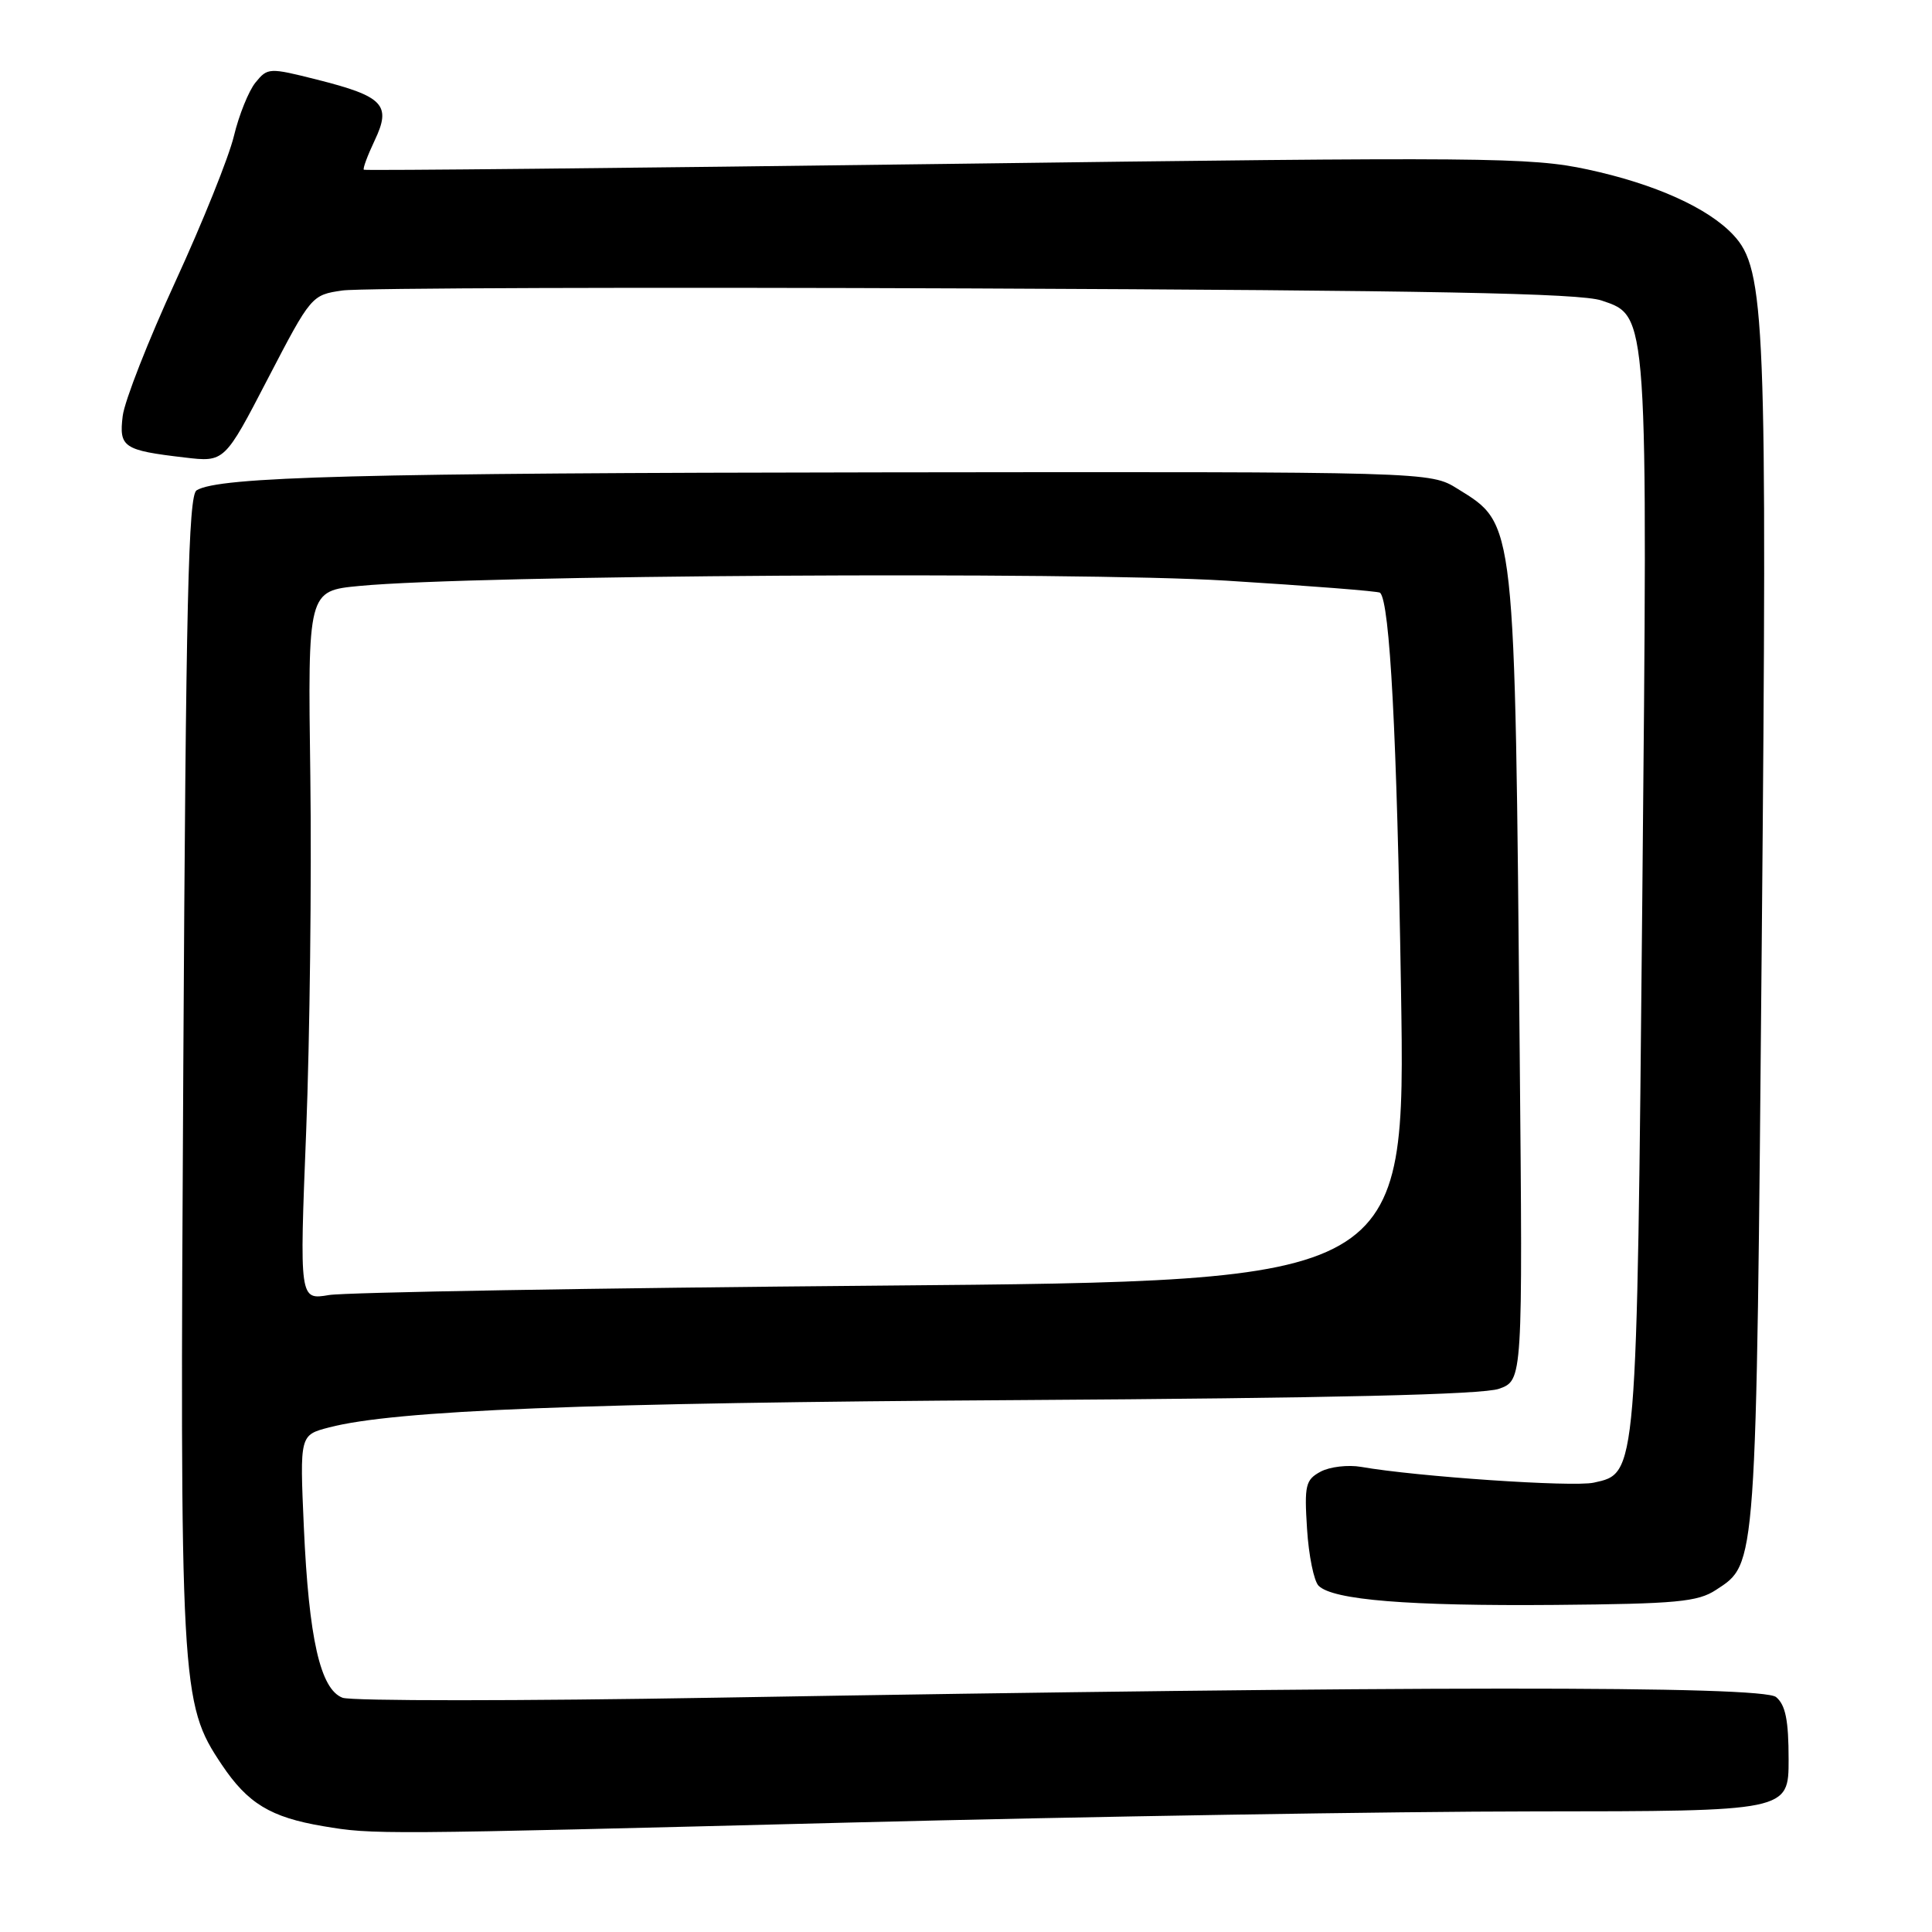 <?xml version="1.0" encoding="UTF-8" standalone="no"?>
<!DOCTYPE svg PUBLIC "-//W3C//DTD SVG 1.1//EN" "http://www.w3.org/Graphics/SVG/1.1/DTD/svg11.dtd" >
<svg xmlns="http://www.w3.org/2000/svg" xmlns:xlink="http://www.w3.org/1999/xlink" version="1.1" viewBox="0 0 256 256">
 <g >
 <path fill="currentColor"
d=" M 112.50 241.50 C 143.85 240.70 184.69 240.03 203.25 240.02 C 237.00 240.00 237.00 240.00 237.00 233.12 C 237.00 227.94 236.59 225.91 235.34 224.87 C 233.51 223.35 187.08 223.38 95.01 224.95 C 68.89 225.40 46.56 225.40 45.39 224.96 C 42.44 223.84 40.92 217.13 40.26 202.33 C 39.72 190.15 39.72 190.15 43.61 189.14 C 52.30 186.87 77.51 185.87 135.00 185.52 C 176.60 185.26 196.48 184.79 198.63 184.02 C 201.77 182.89 201.77 182.89 201.37 139.69 C 200.72 68.33 200.85 69.56 193.14 64.77 C 189.50 62.50 189.50 62.50 117.00 62.59 C 47.62 62.67 28.98 63.16 26.05 64.97 C 24.96 65.64 24.63 79.78 24.29 141.13 C 23.82 223.79 23.92 225.67 29.38 233.82 C 32.83 238.97 35.84 240.80 42.83 241.98 C 49.51 243.10 49.75 243.10 112.50 241.50 Z  M 227.38 210.67 C 232.79 207.12 232.70 208.47 233.44 125.00 C 234.18 42.22 233.92 35.69 229.69 31.15 C 226.33 27.54 219.27 24.37 210.35 22.45 C 202.80 20.83 196.93 20.78 125.37 21.72 C 83.09 22.27 48.37 22.62 48.21 22.49 C 48.05 22.35 48.70 20.61 49.65 18.60 C 51.89 13.90 50.82 12.77 42.00 10.55 C 35.66 8.95 35.46 8.96 33.85 10.94 C 32.95 12.05 31.66 15.25 30.99 18.04 C 30.32 20.83 26.83 29.50 23.24 37.31 C 19.65 45.11 16.51 53.12 16.26 55.11 C 15.75 59.27 16.34 59.67 24.46 60.62 C 29.75 61.25 29.75 61.25 35.50 50.16 C 41.22 39.16 41.29 39.08 45.38 38.49 C 47.65 38.16 85.27 38.04 129.00 38.22 C 189.65 38.48 209.38 38.85 212.22 39.82 C 218.41 41.92 218.35 40.99 217.61 119.35 C 216.88 195.96 216.94 195.19 211.18 196.46 C 208.42 197.07 187.71 195.66 180.36 194.37 C 178.63 194.07 176.21 194.35 174.99 195.00 C 172.99 196.08 172.82 196.79 173.19 202.59 C 173.41 206.11 174.10 209.50 174.72 210.12 C 176.61 212.01 186.60 212.82 206.05 212.66 C 222.16 212.52 224.96 212.26 227.38 210.67 Z  M 40.57 149.88 C 41.05 137.57 41.30 116.43 41.12 102.90 C 40.78 78.29 40.78 78.29 47.64 77.64 C 62.75 76.19 142.43 75.71 162.50 76.94 C 173.50 77.62 182.67 78.34 182.87 78.54 C 184.17 79.83 185.10 97.42 185.64 131.13 C 186.26 169.76 186.26 169.76 116.88 170.35 C 78.72 170.67 45.74 171.24 43.59 171.60 C 39.68 172.26 39.68 172.26 40.57 149.88 Z "/>
</g>
</svg>
